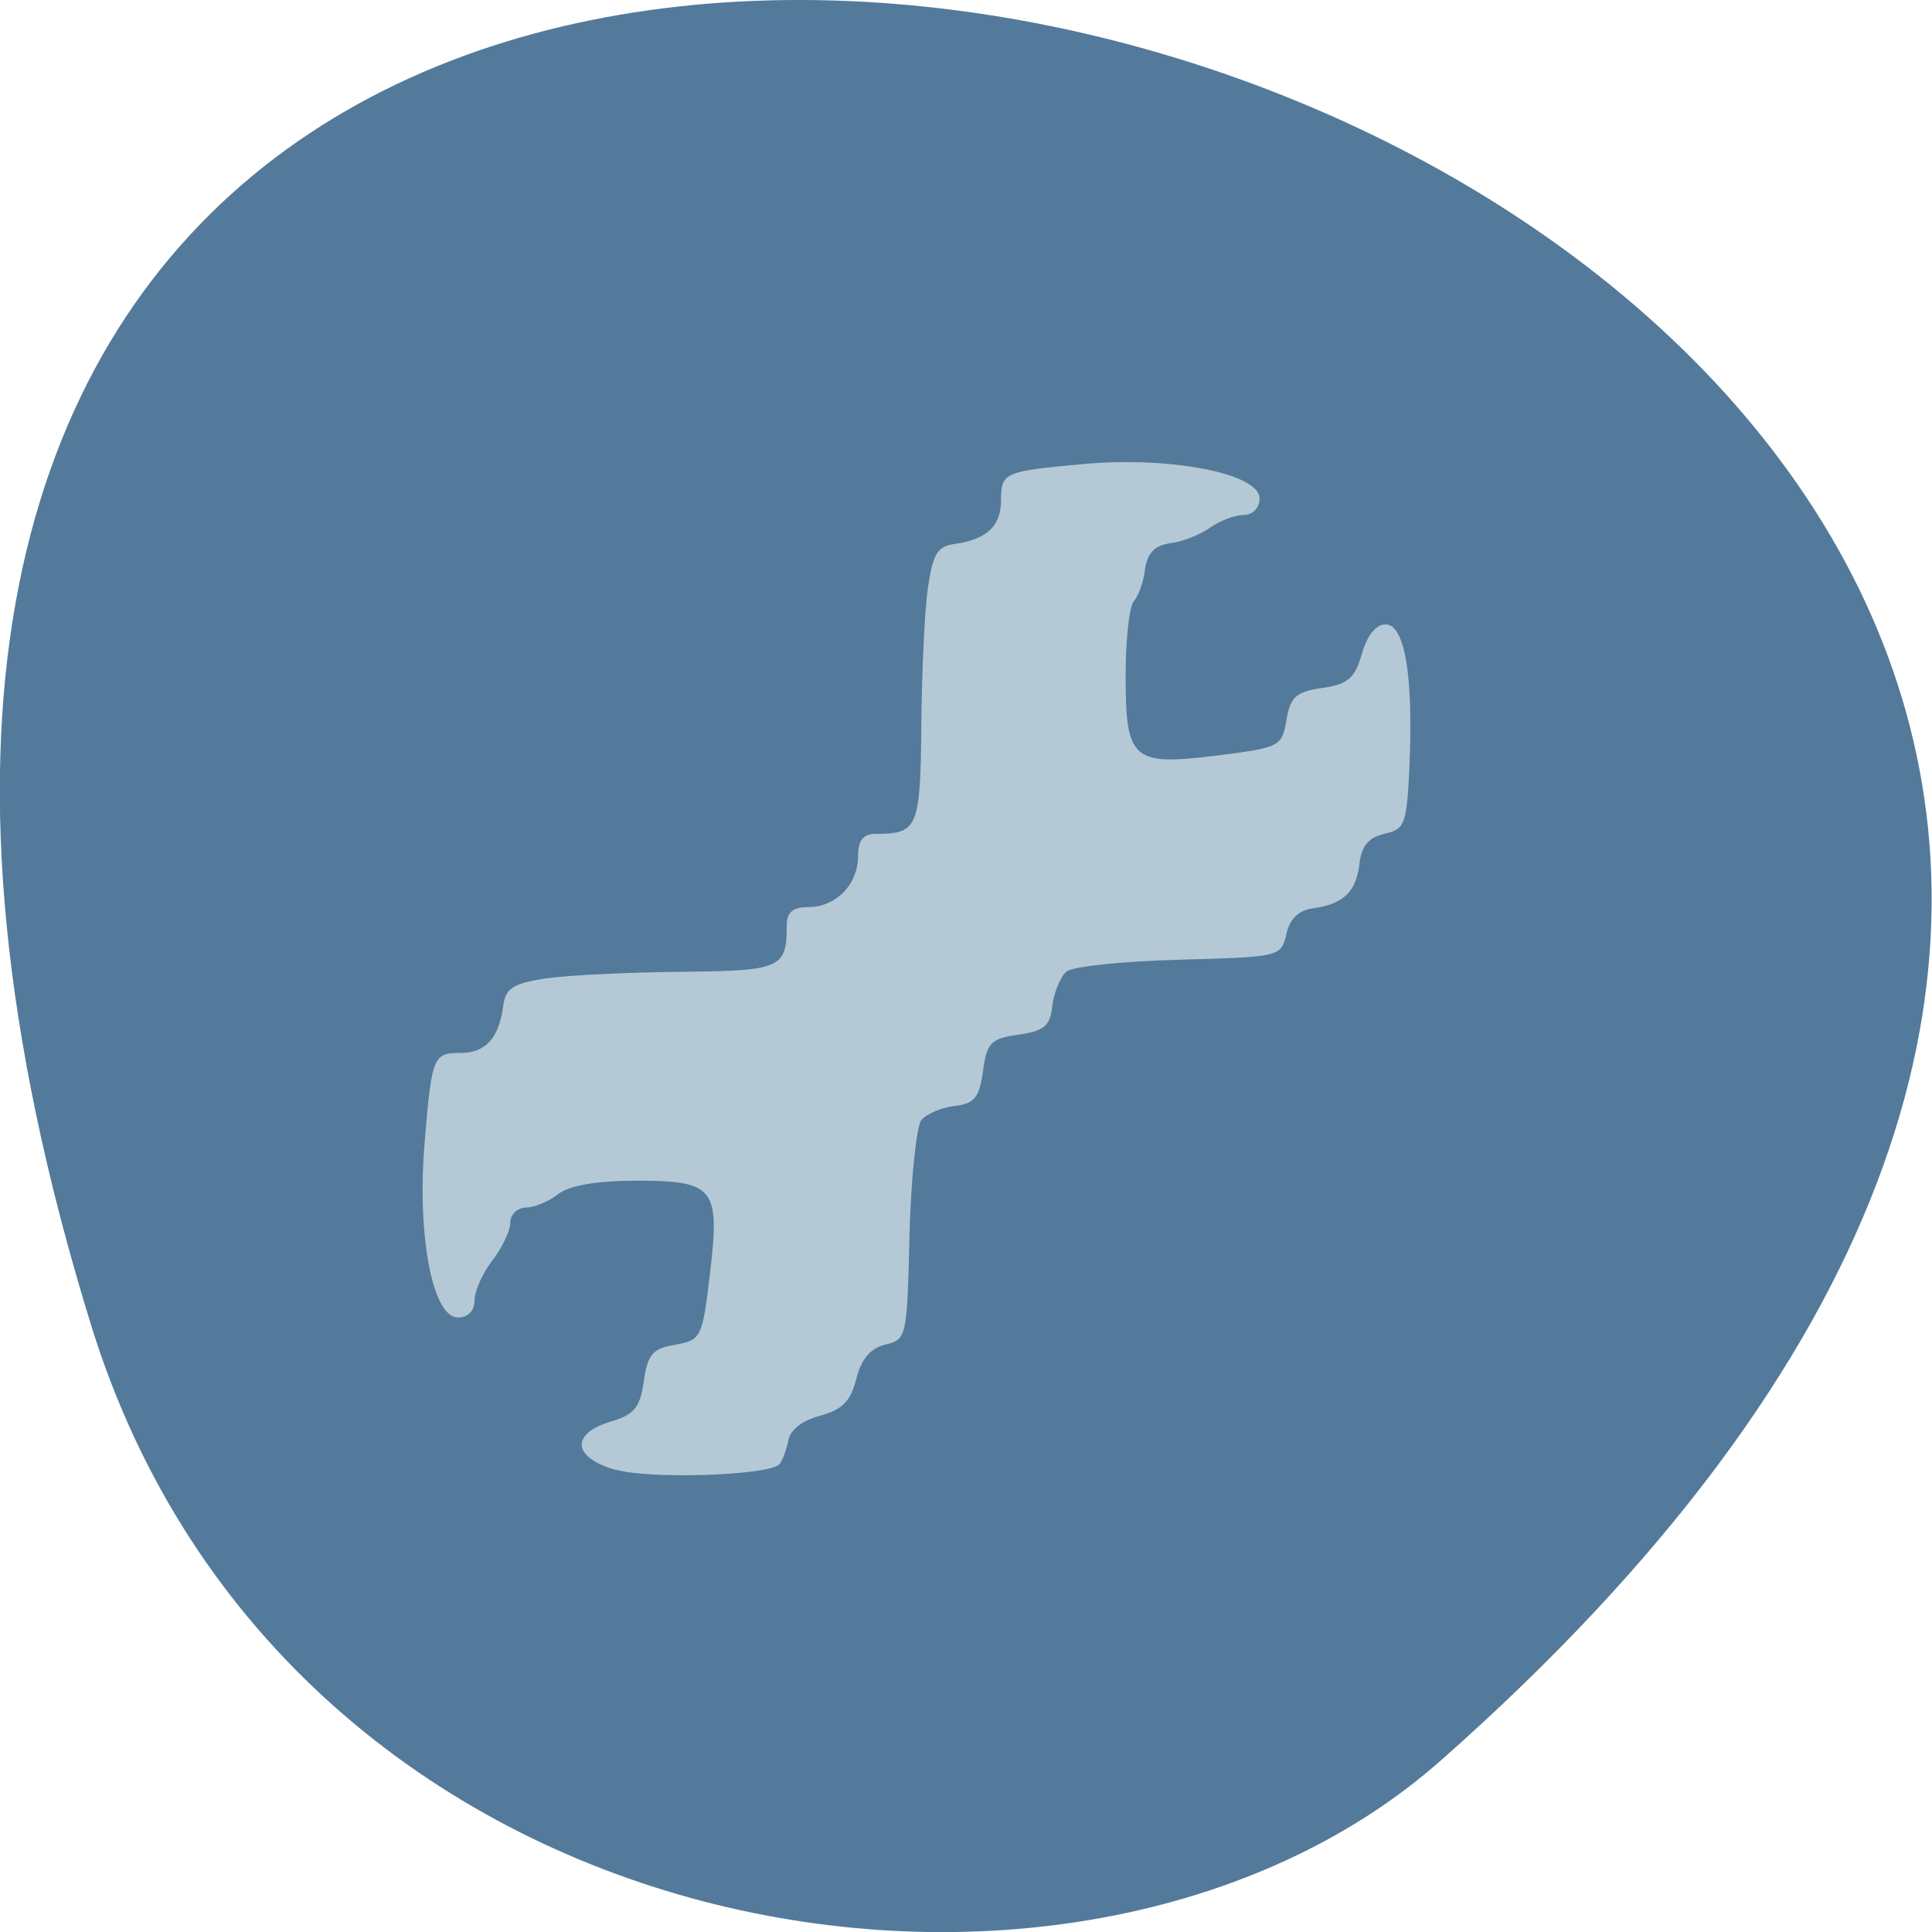 <svg xmlns="http://www.w3.org/2000/svg" viewBox="0 0 16 16"><path d="m 0.754 10.973 c -6.01 -19.449 26.28 -9.723 11.18 3.605 c -3.02 2.672 -9.559 1.641 -11.18 -3.605" fill="#537a9a"/><path d="m 5.094 12.172 c -0.352 -0.102 -0.371 -0.297 -0.039 -0.398 c 0.199 -0.059 0.246 -0.117 0.277 -0.336 c 0.031 -0.223 0.074 -0.27 0.258 -0.301 c 0.215 -0.039 0.227 -0.055 0.289 -0.586 c 0.086 -0.715 0.039 -0.773 -0.613 -0.773 c -0.32 0 -0.547 0.039 -0.641 0.109 c -0.078 0.063 -0.199 0.113 -0.27 0.113 c -0.074 0.004 -0.129 0.059 -0.129 0.125 c 0 0.066 -0.066 0.207 -0.148 0.313 c -0.082 0.105 -0.148 0.254 -0.148 0.332 c 0 0.086 -0.055 0.141 -0.137 0.141 c -0.211 0 -0.34 -0.676 -0.277 -1.441 c 0.059 -0.719 0.07 -0.75 0.297 -0.75 c 0.203 0 0.316 -0.117 0.352 -0.375 c 0.02 -0.16 0.074 -0.199 0.355 -0.242 c 0.184 -0.027 0.688 -0.051 1.121 -0.055 c 0.828 -0.008 0.875 -0.027 0.875 -0.391 c 0 -0.102 0.051 -0.145 0.18 -0.145 c 0.227 0 0.41 -0.188 0.41 -0.422 c 0 -0.129 0.043 -0.184 0.141 -0.184 c 0.355 0 0.375 -0.047 0.383 -0.895 c 0.004 -0.441 0.027 -0.957 0.055 -1.145 c 0.043 -0.289 0.078 -0.344 0.234 -0.363 c 0.254 -0.039 0.371 -0.148 0.371 -0.359 c 0 -0.23 0.023 -0.242 0.684 -0.301 c 0.715 -0.066 1.457 0.078 1.457 0.285 c 0 0.078 -0.055 0.137 -0.133 0.137 c -0.07 0 -0.195 0.047 -0.277 0.105 c -0.082 0.059 -0.23 0.117 -0.332 0.129 c -0.129 0.02 -0.188 0.082 -0.207 0.219 c -0.012 0.102 -0.055 0.219 -0.09 0.258 c -0.039 0.039 -0.07 0.316 -0.07 0.613 c 0 0.711 0.055 0.754 0.758 0.668 c 0.52 -0.066 0.535 -0.074 0.574 -0.293 c 0.031 -0.191 0.078 -0.234 0.293 -0.266 c 0.215 -0.031 0.273 -0.078 0.332 -0.285 c 0.043 -0.152 0.117 -0.242 0.195 -0.242 c 0.16 0 0.23 0.418 0.199 1.164 c -0.023 0.492 -0.035 0.531 -0.207 0.57 c -0.133 0.031 -0.191 0.102 -0.207 0.246 c -0.027 0.234 -0.133 0.336 -0.383 0.371 c -0.121 0.016 -0.195 0.086 -0.223 0.215 c -0.043 0.188 -0.059 0.188 -0.887 0.211 c -0.461 0.012 -0.883 0.055 -0.934 0.098 c -0.051 0.043 -0.102 0.172 -0.117 0.281 c -0.016 0.168 -0.066 0.211 -0.281 0.242 c -0.227 0.031 -0.262 0.066 -0.293 0.301 c -0.031 0.219 -0.07 0.27 -0.234 0.289 c -0.109 0.012 -0.234 0.066 -0.277 0.117 c -0.039 0.051 -0.086 0.48 -0.098 0.953 c -0.02 0.844 -0.023 0.863 -0.199 0.906 c -0.125 0.031 -0.199 0.117 -0.242 0.285 c -0.047 0.188 -0.117 0.254 -0.301 0.305 c -0.148 0.039 -0.246 0.117 -0.262 0.207 c -0.016 0.082 -0.051 0.168 -0.074 0.195 c -0.094 0.094 -1.086 0.125 -1.359 0.043" fill="#b5c8d6"/></svg>